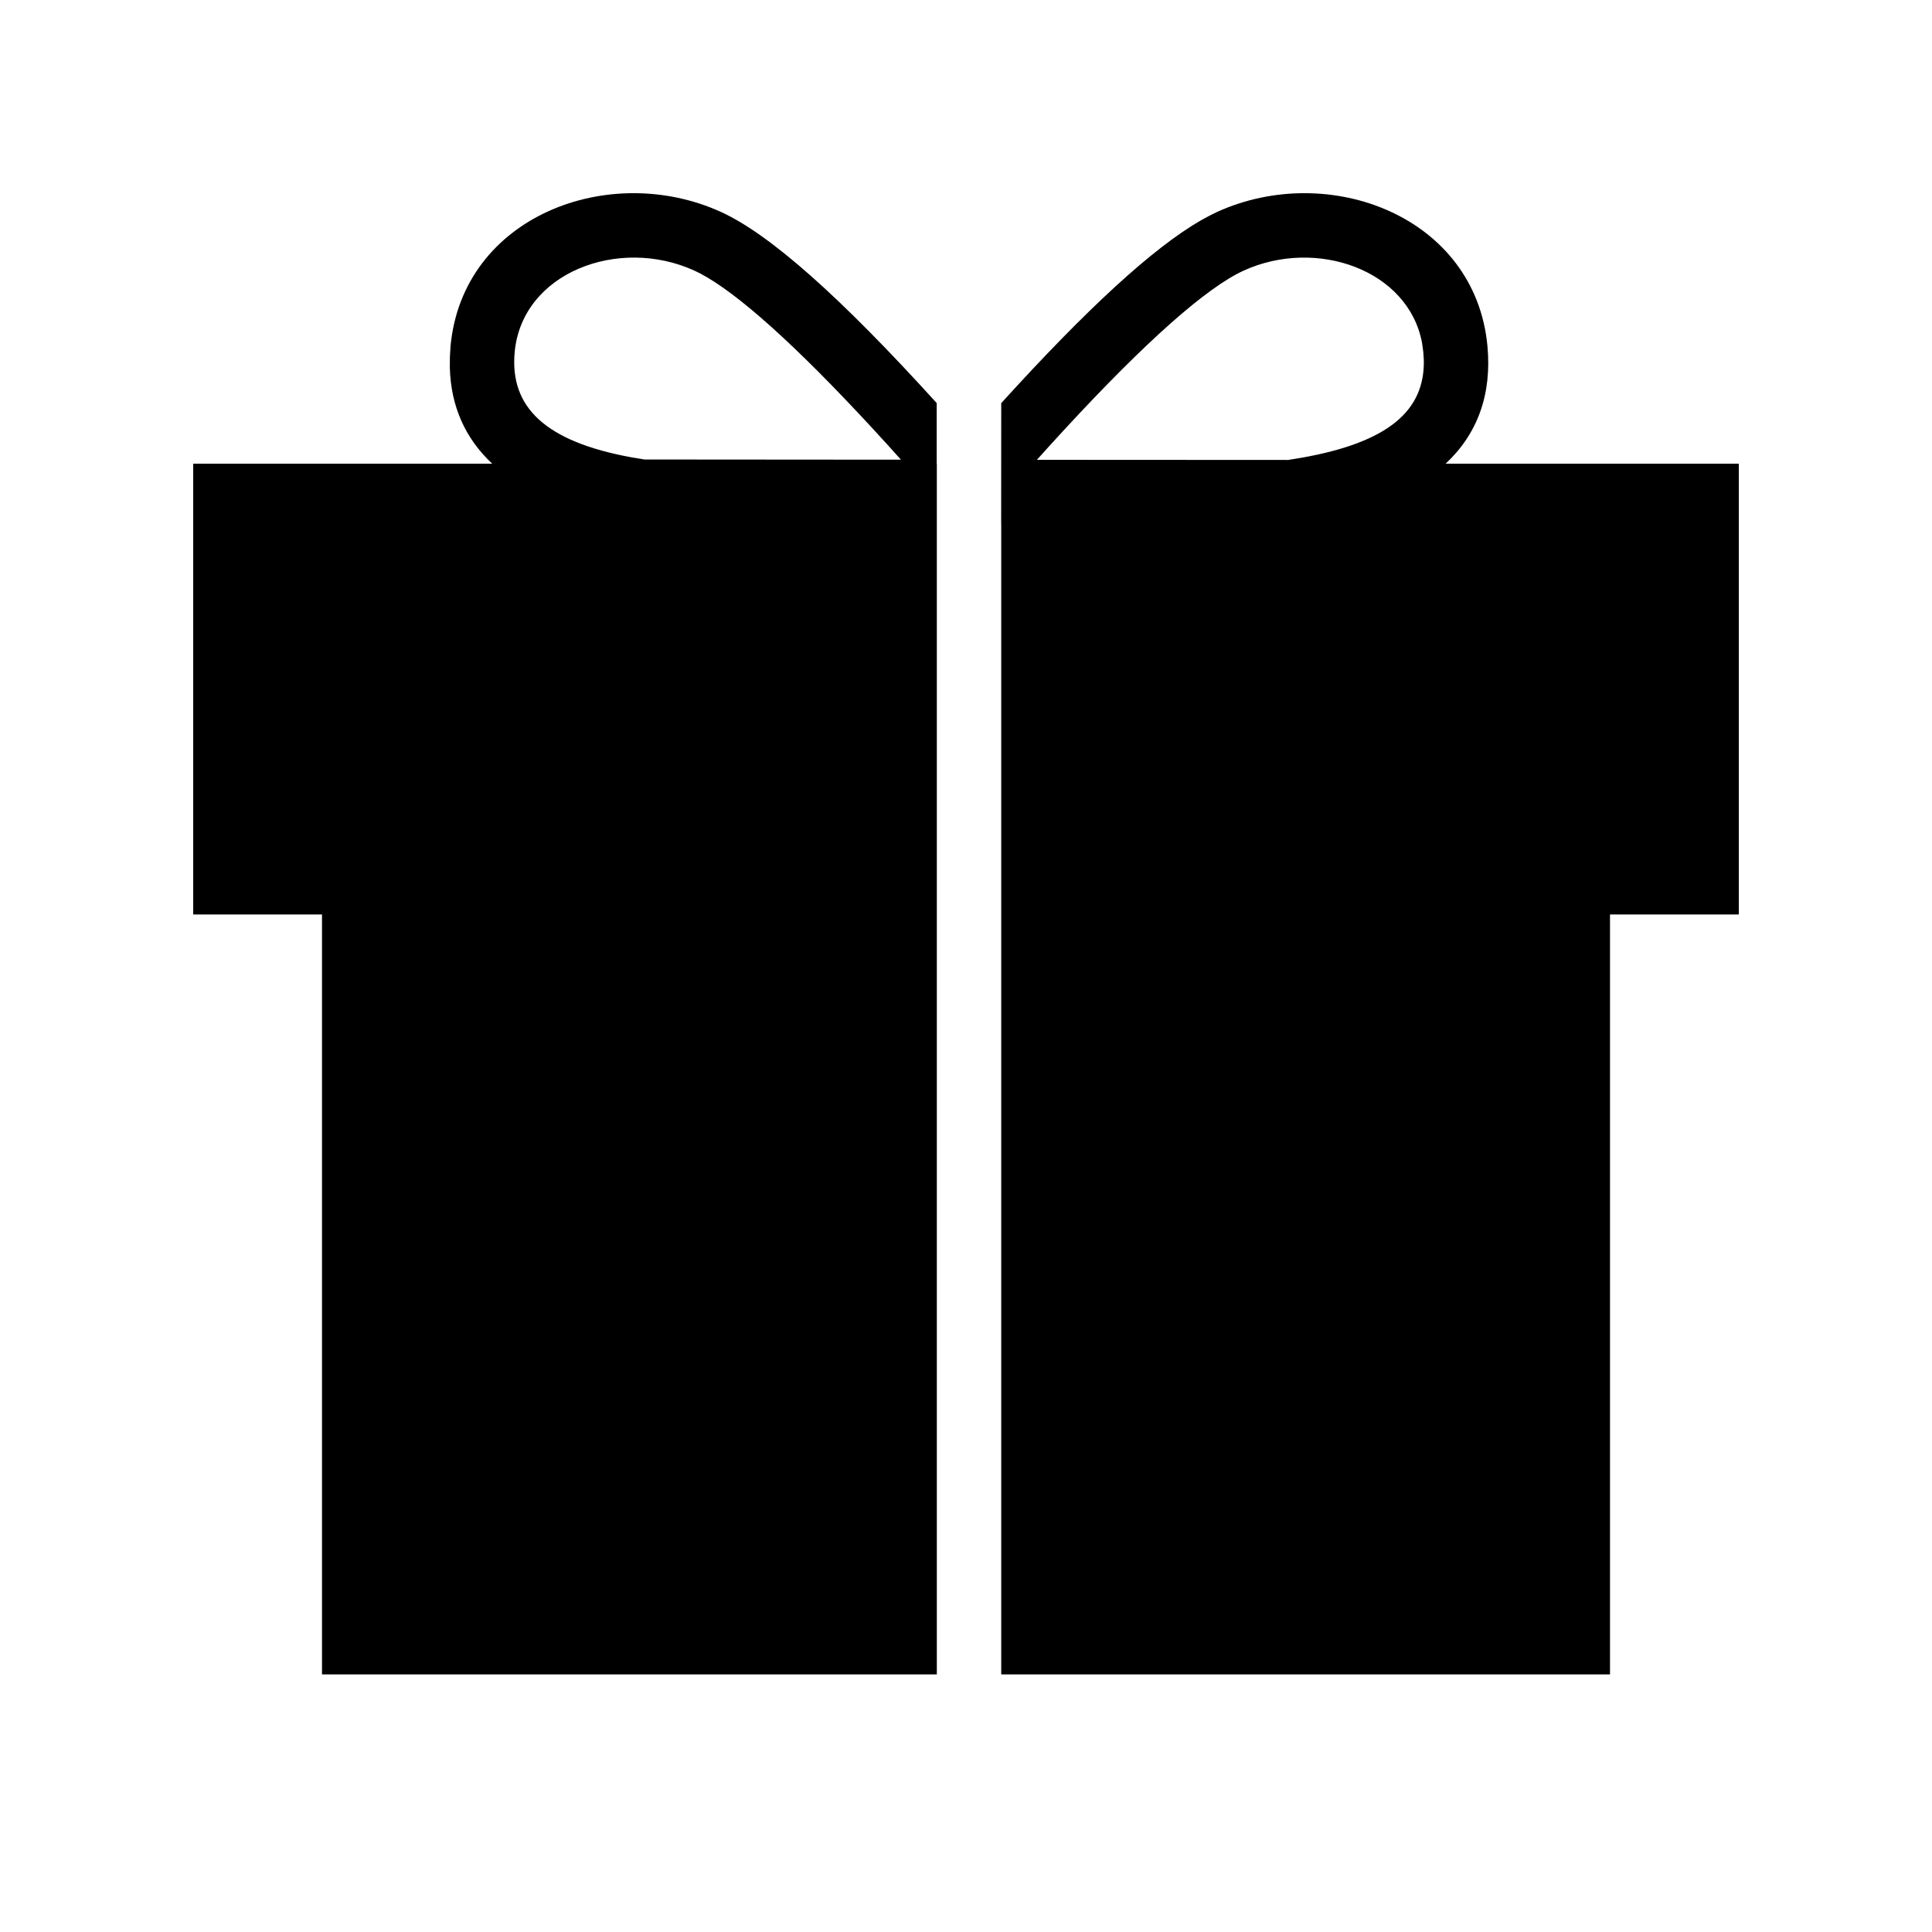 <?xml version="1.0" encoding="UTF-8"?>
<svg width="30px" height="30px" viewBox="0 0 30 30" version="1.1" xmlns="http://www.w3.org/2000/svg" xmlns:xlink="http://www.w3.org/1999/xlink">
    <!-- Generator: Sketch 63.1 (92452) - https://sketch.com -->
    <title>Ic/30/Solid/Gift</title>
    <desc>Created with Sketch.</desc>
    <g id="Ic/30/Solid/Gift" stroke="none" stroke-width="1" fill="none" fill-rule="evenodd">
        <path d="M23.097,5.374 C23.167,6.128 22.941,6.739 22.448,7.2 L27,7.2 L27,14.2 L25,14.2 L25,26 L15.547,26 L15.547,8.132 L15.546,8.133 L15.547,6.26 C16.878,4.793 17.901,3.852 18.647,3.422 L18.781,3.349 L18.897,3.292 C20.631,2.501 22.909,3.355 23.097,5.374 Z M11.197,3.292 C11.959,3.64 13.061,4.622 14.545,6.259 L14.545,7.199 L14.547,7.2 L14.547,26 L5,26 L5,14.2 L3,14.2 L3,7.2 L7.643,7.2 C7.226,6.81 7.001,6.312 6.985,5.709 L6.986,5.541 L6.996,5.374 C7.185,3.355 9.463,2.501 11.197,3.292 Z M19.312,4.202 C18.74,4.463 17.801,5.291 16.529,6.669 L16.301,6.918 L16.101,7.14 L20.003,7.142 L20.215,7.107 C21.554,6.869 22.124,6.38 22.109,5.594 L22.101,5.467 L22.082,5.327 C21.871,4.188 20.439,3.688 19.312,4.202 Z M7.992,5.467 C7.912,6.323 8.469,6.857 9.804,7.101 L10.01,7.135 L13.99,7.138 L13.792,6.918 C12.552,5.552 11.607,4.679 10.988,4.311 L10.876,4.248 L10.782,4.202 C9.609,3.667 8.107,4.23 7.992,5.467 Z" id="Combined-Shape" fill="#000000"></path>
    </g>
</svg>